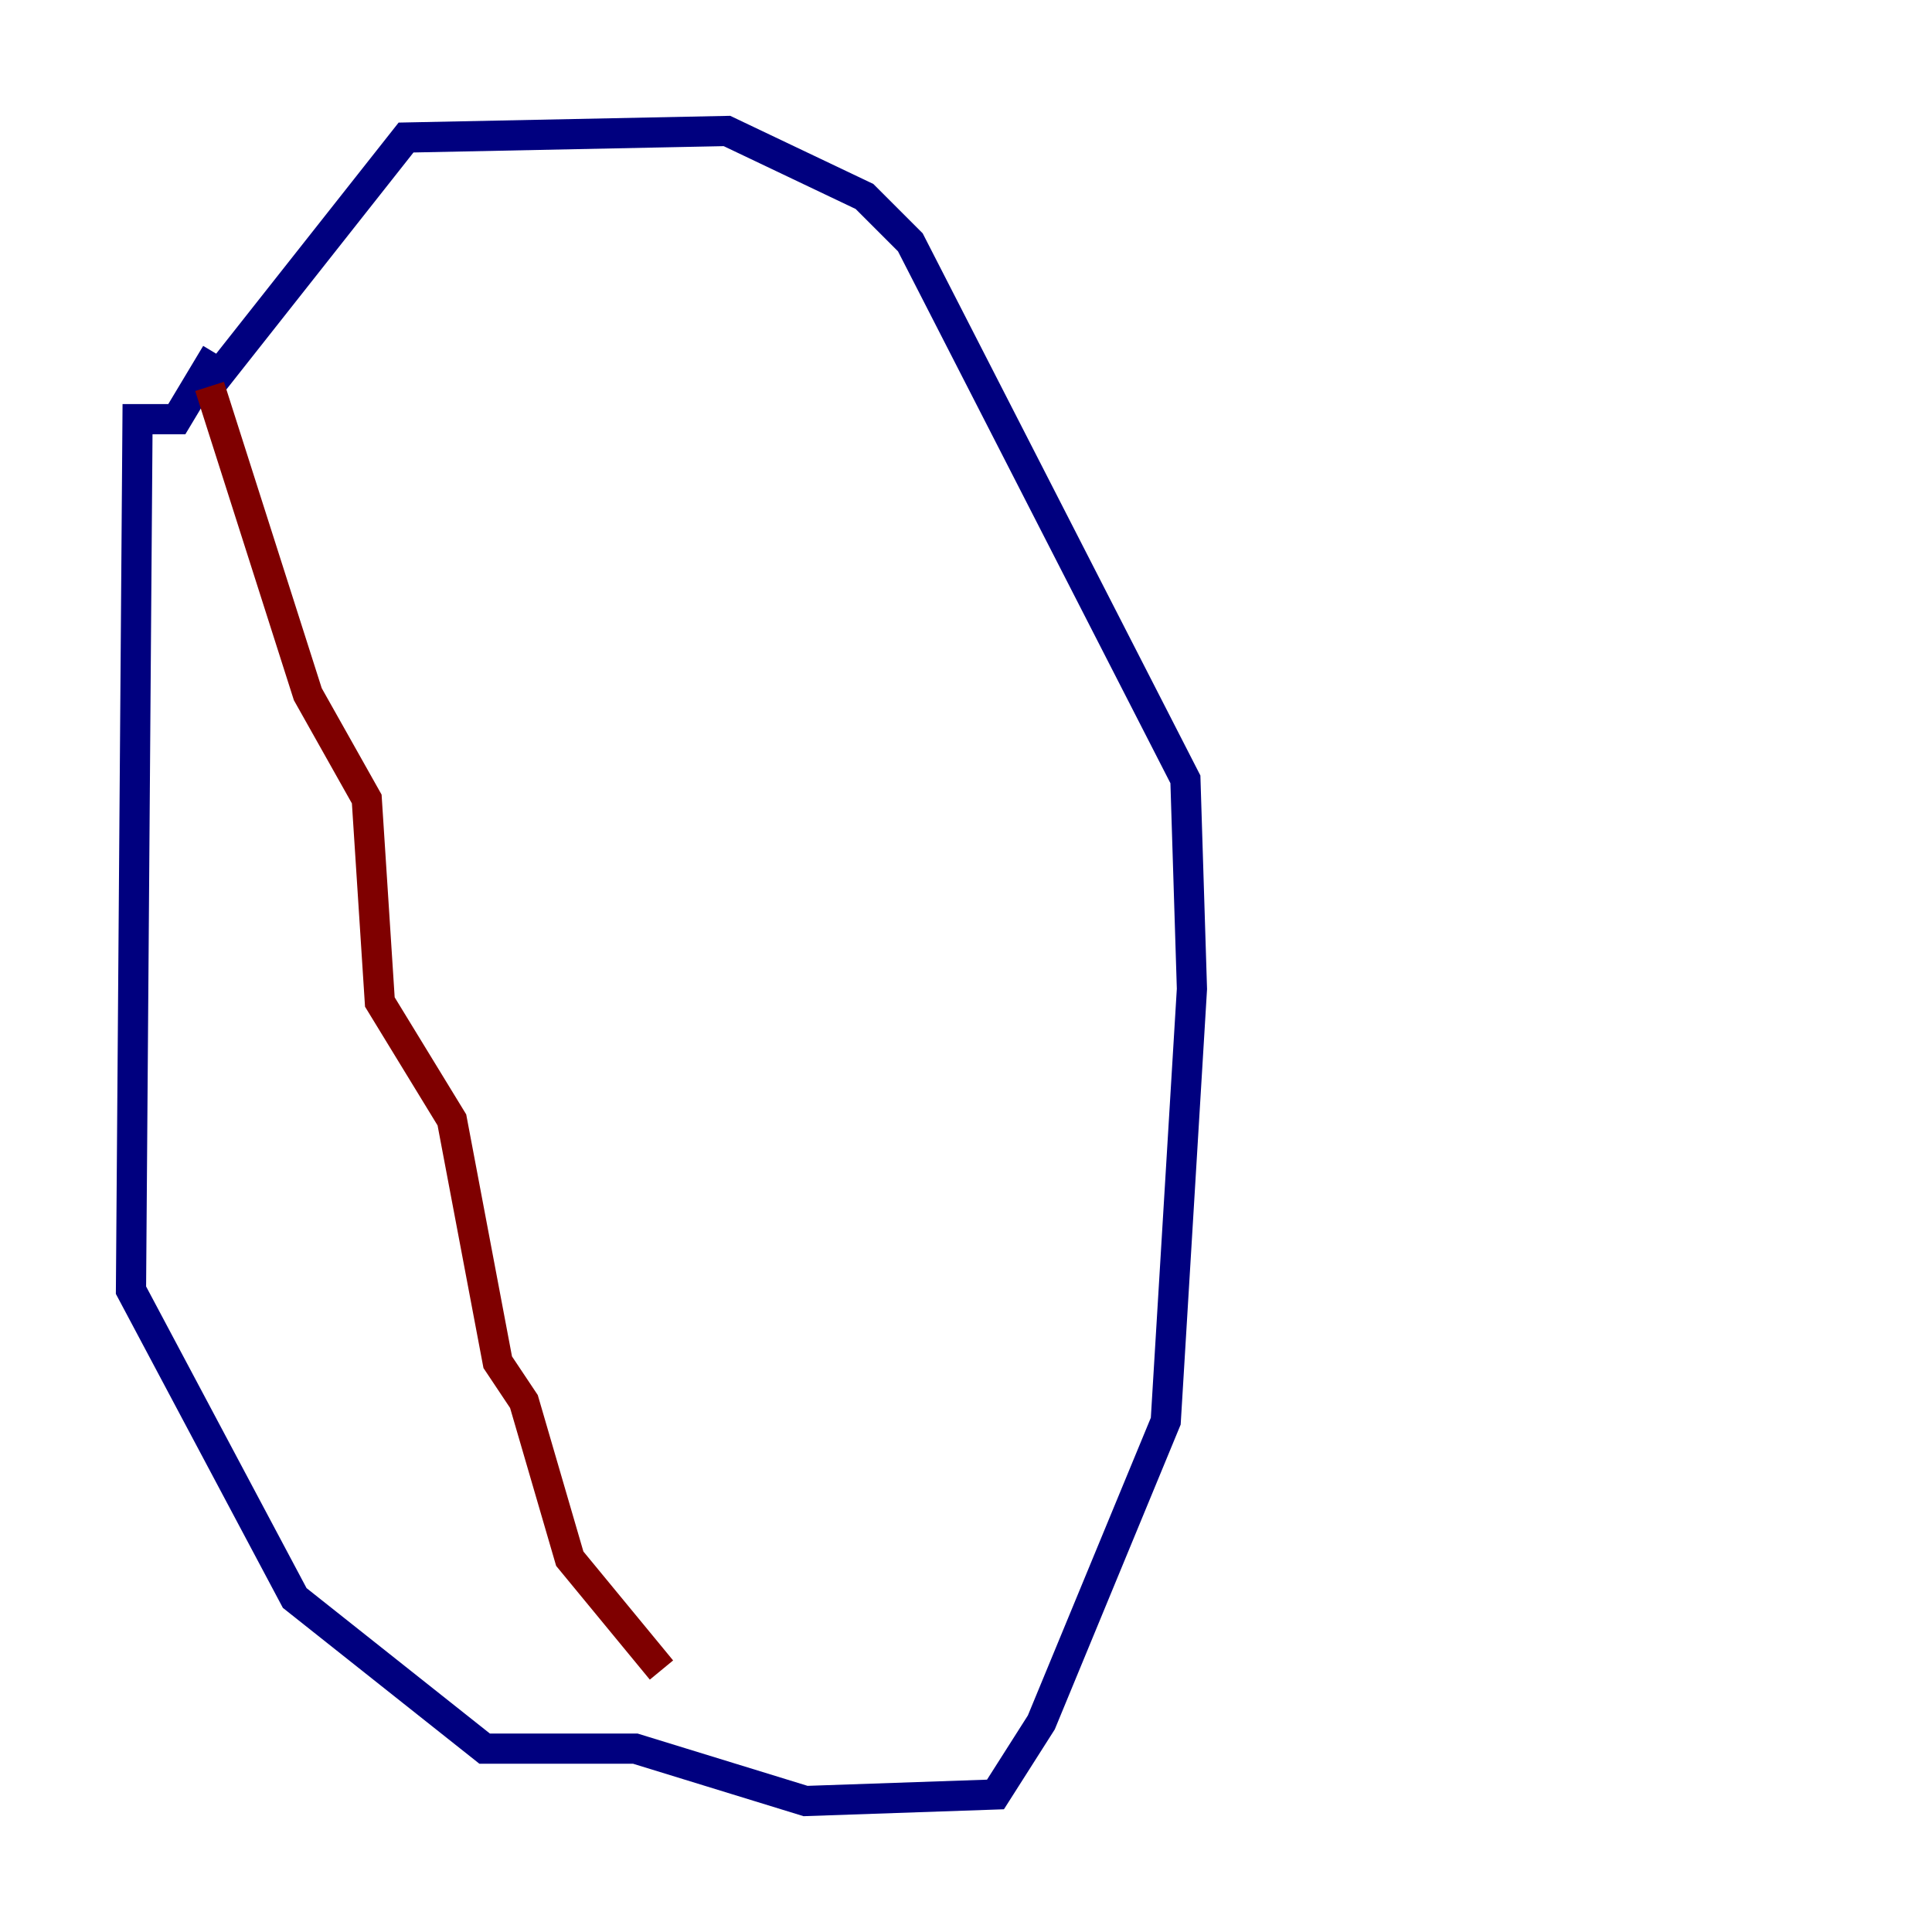 <?xml version="1.0" encoding="utf-8" ?>
<svg baseProfile="tiny" height="128" version="1.2" viewBox="0,0,128,128" width="128" xmlns="http://www.w3.org/2000/svg" xmlns:ev="http://www.w3.org/2001/xml-events" xmlns:xlink="http://www.w3.org/1999/xlink"><defs /><polyline fill="none" points="14.319,23.43 11.715,27.77 9.112,27.77 8.678,85.478 19.525,105.871 32.108,115.851 42.088,115.851 53.37,119.322 65.953,118.888 68.99,114.115 77.234,94.156 78.969,65.519 78.536,51.634 60.312,16.054 57.275,13.017 48.163,8.678 26.902,9.112 13.885,25.6" stroke="#00007f" stroke-width="2" /><polyline fill="none" points="13.885,25.6 20.393,45.993 24.298,52.936 25.166,66.386 29.939,74.197 32.976,90.251 34.712,92.854 37.749,103.268 43.824,110.644" stroke="#7f0000" stroke-width="2" /></svg>